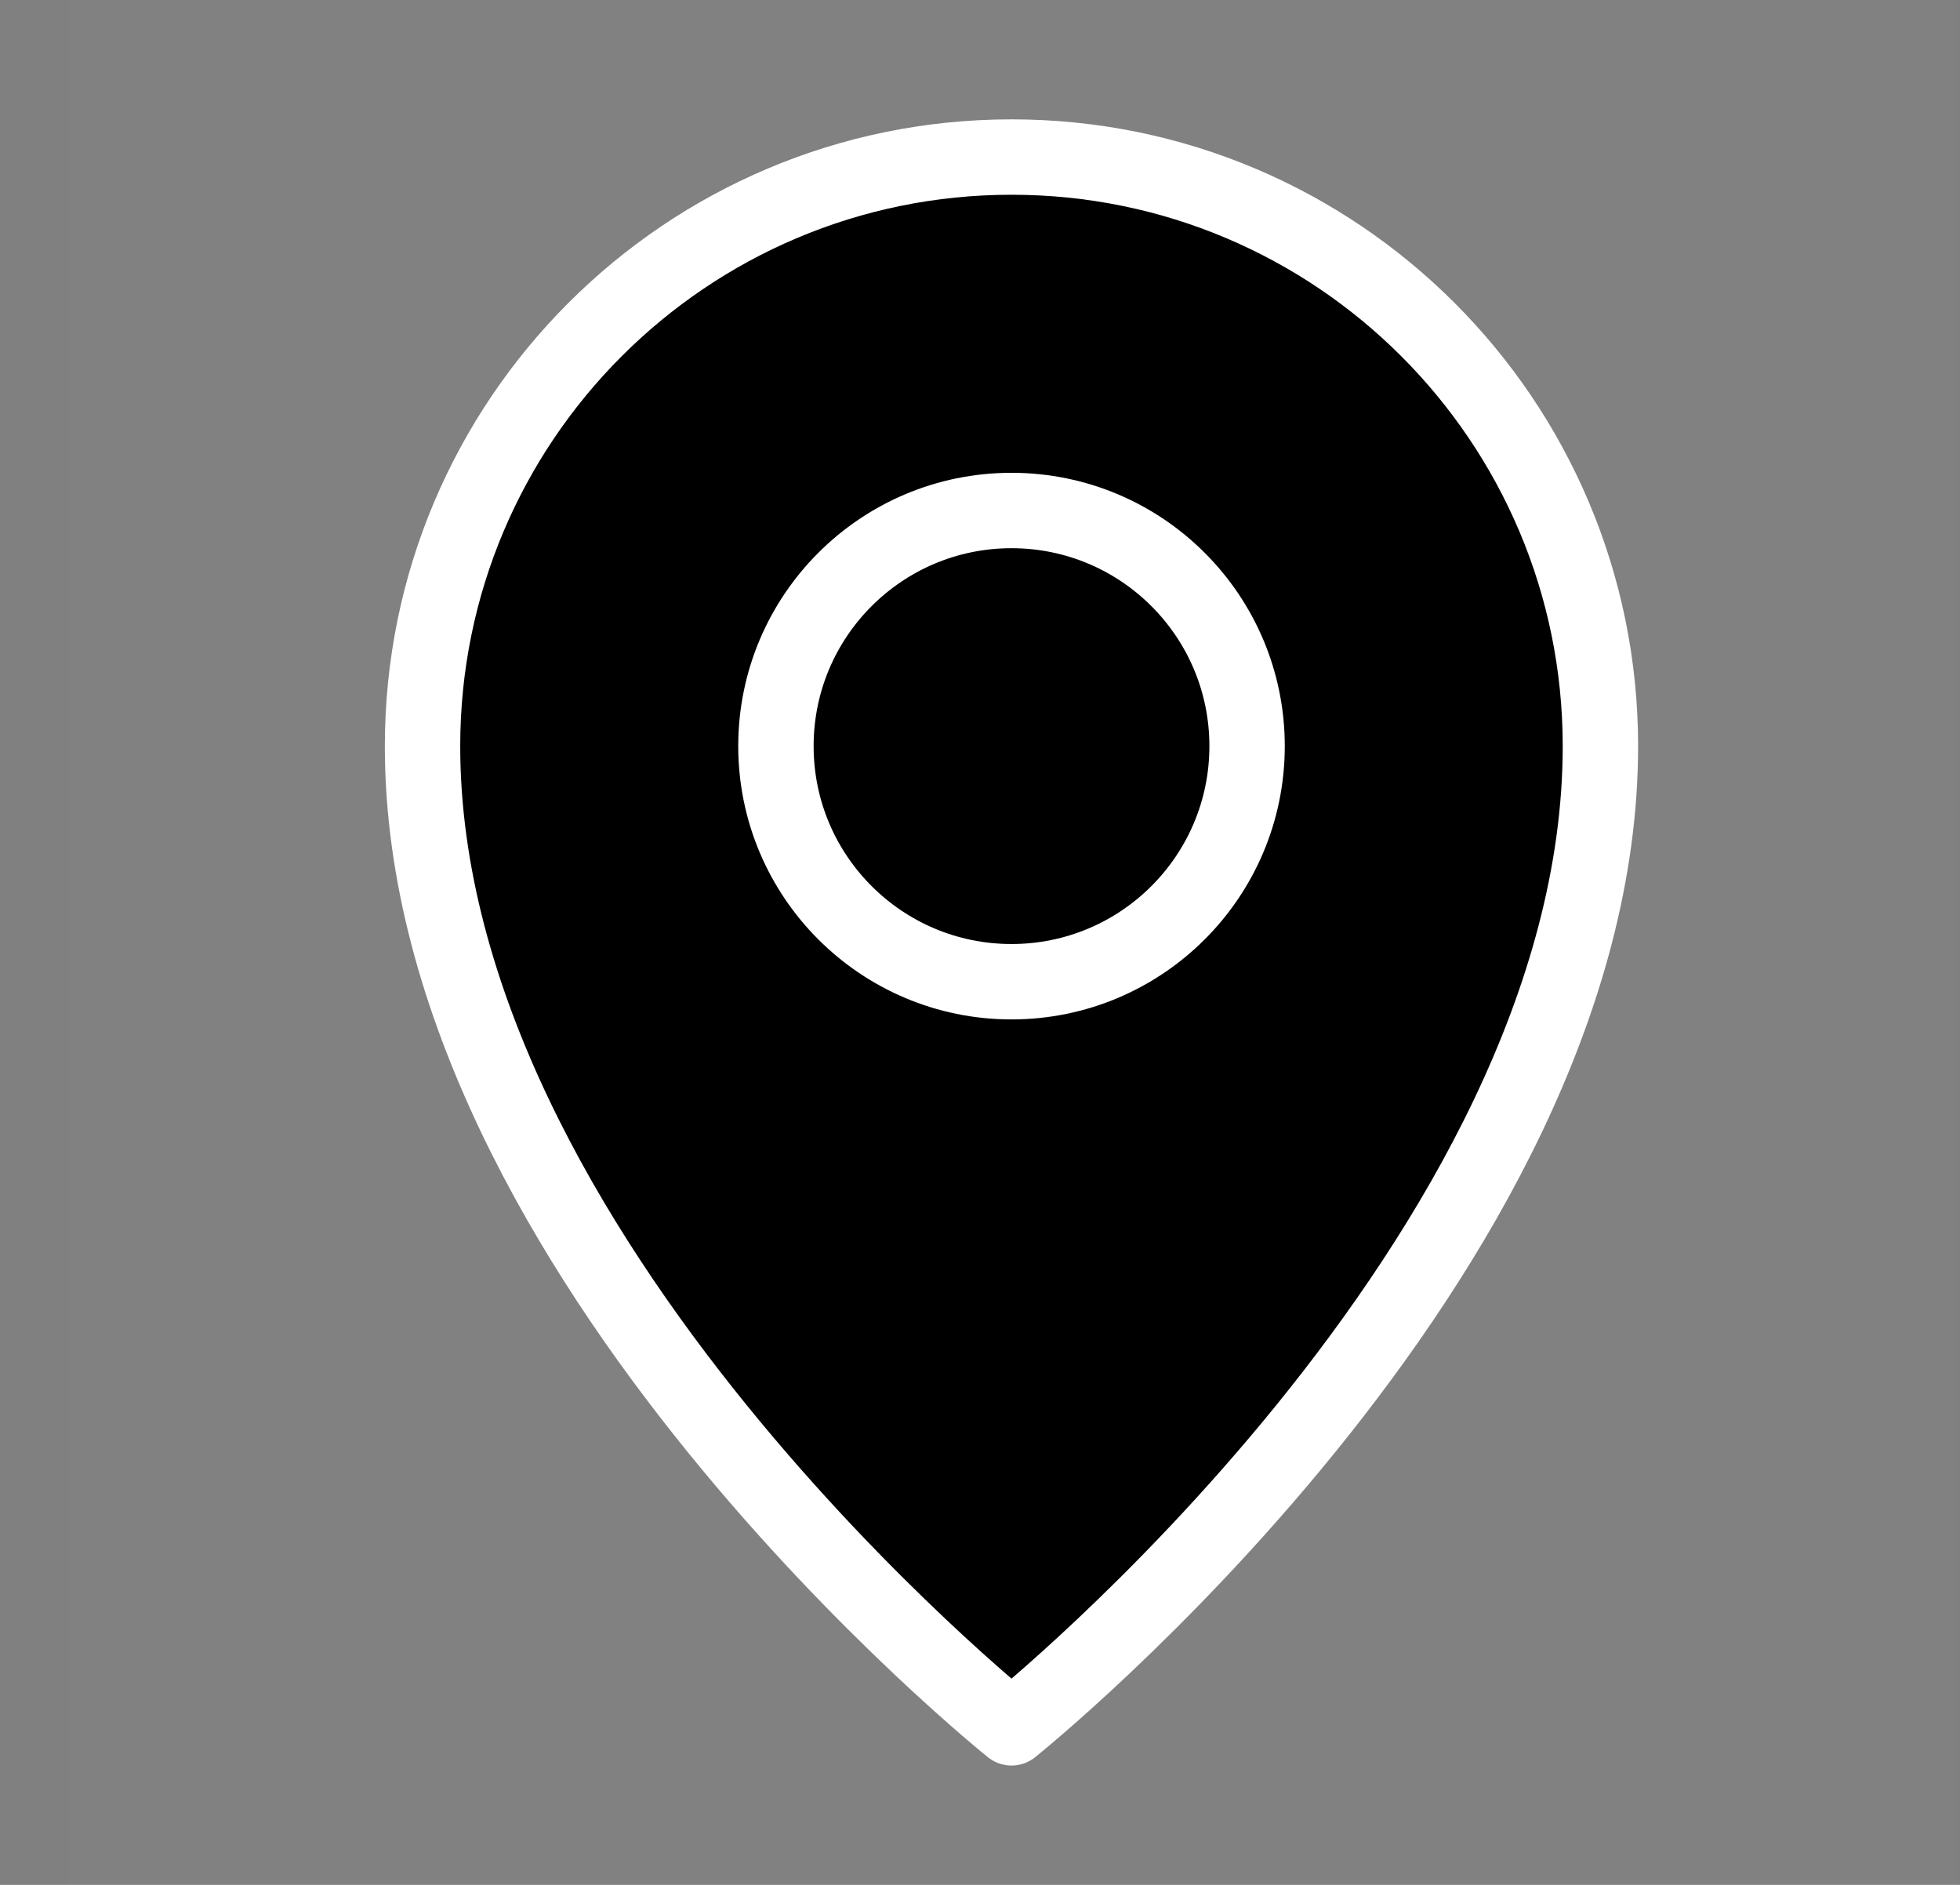 <svg width="26" height="25" viewBox="0 0 26 25" fill="none" xmlns="http://www.w3.org/2000/svg">
<rect x="0" y="0" width="26" height="25" fill="#808080" stroke="none"/>
<path d="M0.918 0H25.918V25H0.918V0Z" fill="white" fill-opacity="0.01"/>
<path d="M13.418 22.917C13.418 22.917 21.23 16.667 21.23 9.896C21.23 5.581 17.733 2.083 13.418 2.083C9.103 2.083 5.605 5.581 5.605 9.896C5.605 16.667 13.418 22.917 13.418 22.917Z" fill="black" stroke="white" stroke-linejoin="round"/>
<path d="M13.418 13.021C15.144 13.021 16.543 11.622 16.543 9.896C16.543 8.17 15.144 6.771 13.418 6.771C11.692 6.771 10.293 8.17 10.293 9.896C10.293 11.622 11.692 13.021 13.418 13.021Z" fill="black" stroke="white" stroke-linejoin="round"/>
</svg>
